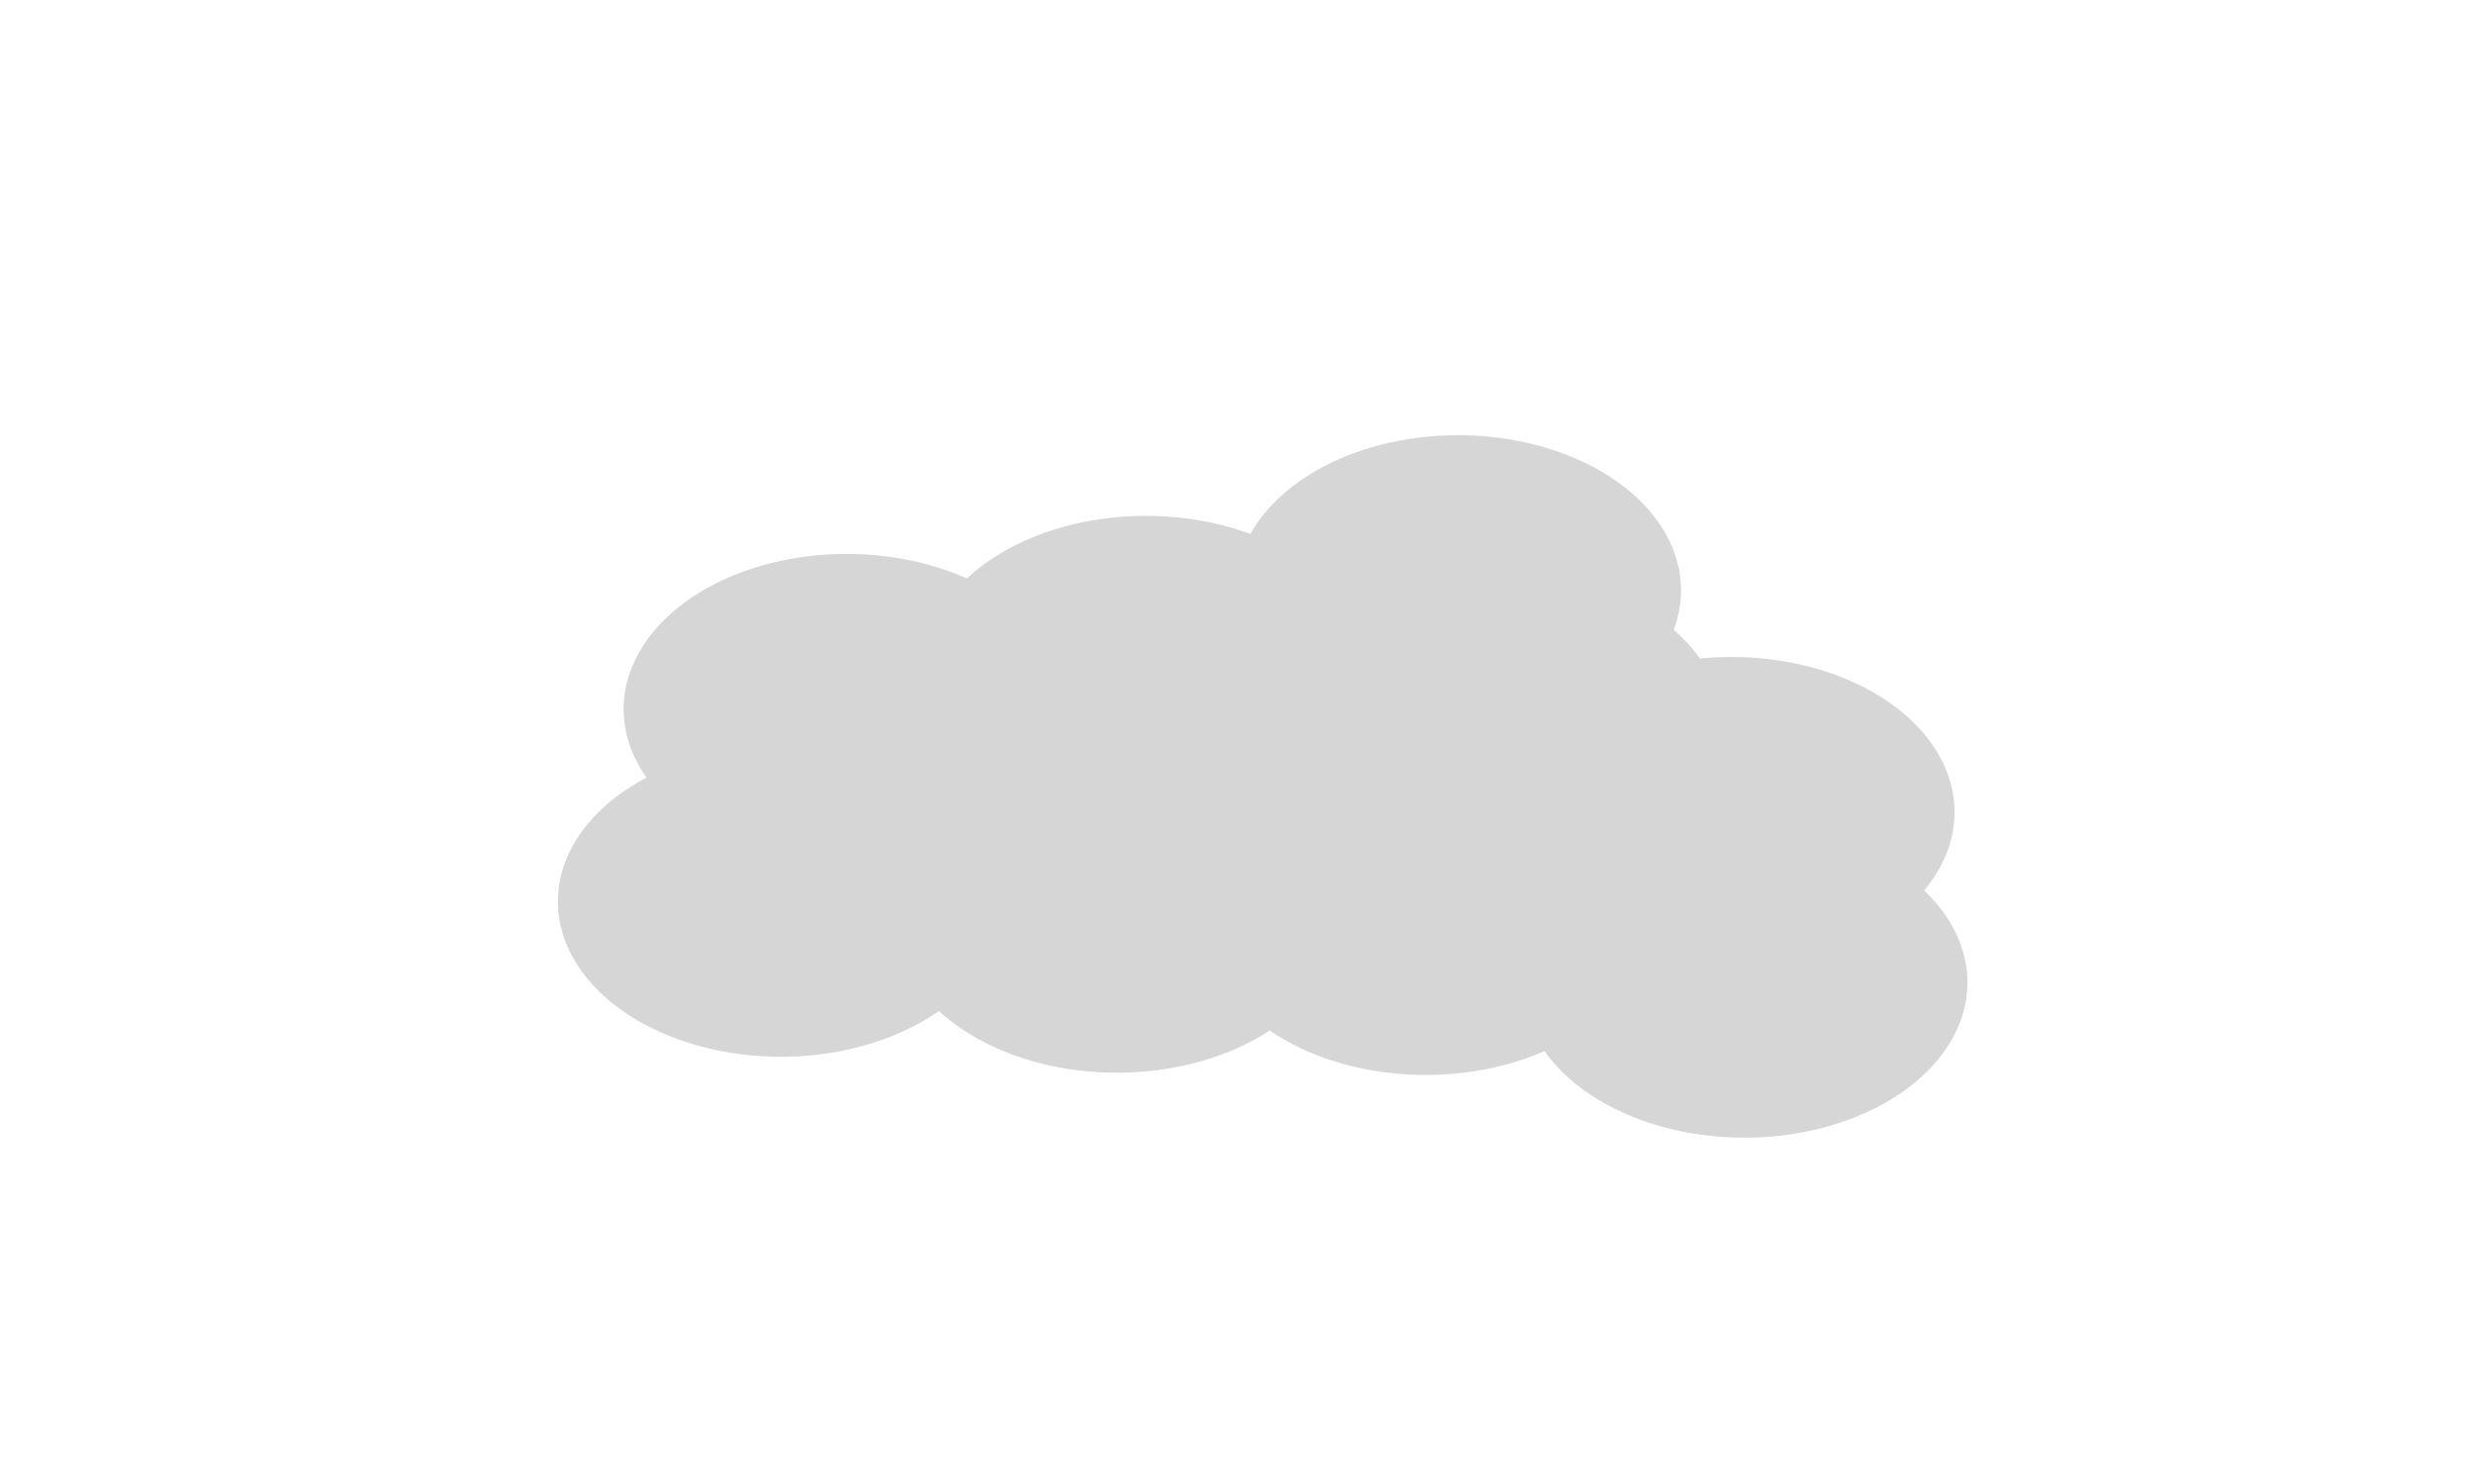 <?xml version="1.0" encoding="UTF-8" standalone="no"?>
<!-- Created with Inkscape (http://www.inkscape.org/) -->

<svg
   width="500"
   height="300"
   viewBox="0 0 132.292 79.375"
   version="1.1"
   id="svg5"
   inkscape:version="1.1.1 (1:1.1+202109281949+c3084ef5ed)"
   sodipodi:docname="LightCloud.svg"
   xmlns:inkscape="http://www.inkscape.org/namespaces/inkscape"
   xmlns:sodipodi="http://sodipodi.sourceforge.net/DTD/sodipodi-0.dtd"
   xmlns="http://www.w3.org/2000/svg"
   xmlns:svg="http://www.w3.org/2000/svg">
  <sodipodi:namedview
     id="namedview7"
     pagecolor="#505050"
     bordercolor="#eeeeee"
     borderopacity="1"
     inkscape:pageshadow="0"
     inkscape:pageopacity="0"
     inkscape:pagecheckerboard="0"
     inkscape:document-units="px"
     showgrid="false"
     units="px"
     height="300px"
     inkscape:zoom="1.5037598"
     inkscape:cx="-28.927492"
     inkscape:cy="97.422474"
     inkscape:window-width="2560"
     inkscape:window-height="1016"
     inkscape:window-x="0"
     inkscape:window-y="27"
     inkscape:window-maximized="1"
     inkscape:current-layer="layer1" />
  <defs
     id="defs2">
    <inkscape:path-effect
       effect="spiro"
       id="path-effect11521"
       is_visible="true"
       lpeversion="1" />
    <inkscape:path-effect
       effect="spiro"
       id="path-effect8218"
       is_visible="true"
       lpeversion="1" />
    <filter
       height="1.03"
       width="1.018"
       y="-0.015"
       x="-0.009"
       inkscape:menu-tooltip="Van Gogh painting effect for bitmaps"
       inkscape:menu="Distort"
       inkscape:label="Pixel Smear"
       style="color-interpolation-filters:sRGB;"
       id="filter6816">
      <feTurbulence
         type="fractalNoise"
         numOctaves="3"
         baseFrequency="0.25 0.4"
         seed="5"
         id="feTurbulence6798" />
      <feColorMatrix
         result="result5"
         values="1 0 0 0 0 0 1 0 0 0 0 0 1 0 0 0 0 0 1 0 "
         id="feColorMatrix6800" />
      <feComposite
         in="SourceGraphic"
         operator="in"
         in2="result5"
         id="feComposite6802" />
      <feMorphology
         operator="dilate"
         radius="1.5"
         result="result3"
         id="feMorphology6804" />
      <feTurbulence
         numOctaves="5"
         baseFrequency="0.03"
         type="fractalNoise"
         seed="7"
         id="feTurbulence6806" />
      <feGaussianBlur
         stdDeviation="0.5"
         result="result91"
         id="feGaussianBlur6808" />
      <feDisplacementMap
         in="result3"
         xChannelSelector="R"
         yChannelSelector="G"
         scale="27"
         result="result4"
         in2="result91"
         id="feDisplacementMap6810" />
      <feComposite
         in="result4"
         k3="0.8"
         k1="1.3"
         result="result2"
         operator="arithmetic"
         in2="result4"
         id="feComposite6812" />
      <feBlend
         in2="result2"
         mode="screen"
         in="result2"
         id="feBlend6814" />
    </filter>
    <inkscape:path-effect
       effect="powerstroke"
       id="path-effect8179"
       is_visible="true"
       lpeversion="1"
       offset_points="4.298,2.474"
       not_jump="true"
       sort_points="true"
       interpolator_type="CentripetalCatmullRom"
       interpolator_beta="0.75"
       start_linecap_type="round"
       linejoin_type="spiro"
       miter_limit="4"
       scale_width="1"
       end_linecap_type="round" />
    <inkscape:path-effect
       effect="simplify"
       id="path-effect8177"
       is_visible="true"
       lpeversion="1"
       steps="1"
       threshold="0.003"
       smooth_angles="0"
       helper_size="0"
       simplify_individual_paths="false"
       simplify_just_coalesce="false"
       step="1" />
    <inkscape:path-effect
       effect="powerstroke"
       id="path-effect7689"
       is_visible="true"
       lpeversion="1"
       offset_points="1.289,4.949"
       not_jump="true"
       sort_points="true"
       interpolator_type="CentripetalCatmullRom"
       interpolator_beta="0.75"
       start_linecap_type="round"
       linejoin_type="spiro"
       miter_limit="4"
       scale_width="1"
       end_linecap_type="round" />
    <inkscape:path-effect
       effect="simplify"
       id="path-effect7687"
       is_visible="true"
       lpeversion="1"
       steps="1"
       threshold="0.003"
       smooth_angles="0"
       helper_size="0"
       simplify_individual_paths="false"
       simplify_just_coalesce="false"
       step="1" />
    <filter
       height="1.109"
       width="1.059"
       y="-0.055"
       x="-0.03"
       inkscape:menu-tooltip="Van Gogh painting effect for bitmaps"
       inkscape:menu="Distort"
       inkscape:label="Pixel Smear"
       style="color-interpolation-filters:sRGB;"
       id="filter9784">
      <feTurbulence
         type="fractalNoise"
         numOctaves="3"
         baseFrequency="0.25 0.4"
         seed="5"
         id="feTurbulence9766" />
      <feColorMatrix
         result="result5"
         values="1 0 0 0 0 0 1 0 0 0 0 0 1 0 0 0 0 0 1 0 "
         id="feColorMatrix9768" />
      <feComposite
         in="SourceGraphic"
         operator="in"
         in2="result5"
         id="feComposite9770" />
      <feMorphology
         operator="dilate"
         radius="1.5"
         result="result3"
         id="feMorphology9772" />
      <feTurbulence
         numOctaves="5"
         baseFrequency="0.03"
         type="fractalNoise"
         seed="7"
         id="feTurbulence9774" />
      <feGaussianBlur
         stdDeviation="0.5"
         result="result91"
         id="feGaussianBlur9776" />
      <feDisplacementMap
         in="result3"
         xChannelSelector="R"
         yChannelSelector="G"
         scale="27"
         result="result4"
         in2="result91"
         id="feDisplacementMap9778" />
      <feComposite
         in="result4"
         k3="0.8"
         k1="1.3"
         result="result2"
         operator="arithmetic"
         in2="result4"
         id="feComposite9780" />
      <feBlend
         in2="result2"
         mode="screen"
         in="result2"
         id="feBlend9782"
         result="fbSourceGraphic" />
      <feColorMatrix
         result="fbSourceGraphicAlpha"
         in="fbSourceGraphic"
         values="0 0 0 -1 0 0 0 0 -1 0 0 0 0 -1 0 0 0 0 1 0"
         id="feColorMatrix9804" />
      <feTurbulence
         id="feTurbulence9806"
         type="fractalNoise"
         numOctaves="3"
         baseFrequency="0.25 0.4"
         seed="5"
         in="fbSourceGraphic" />
      <feColorMatrix
         id="feColorMatrix9808"
         result="result5"
         values="1 0 0 0 0 0 1 0 0 0 0 0 1 0 0 0 0 0 1 0 " />
      <feComposite
         in2="result5"
         id="feComposite9810"
         in="fbSourceGraphic"
         operator="in" />
      <feMorphology
         id="feMorphology9812"
         operator="dilate"
         radius="1.5"
         result="result3" />
      <feTurbulence
         id="feTurbulence9814"
         numOctaves="5"
         baseFrequency="0.03"
         type="fractalNoise"
         seed="7" />
      <feGaussianBlur
         id="feGaussianBlur9816"
         stdDeviation="0.5"
         result="result91" />
      <feDisplacementMap
         in2="result91"
         id="feDisplacementMap9818"
         in="result3"
         xChannelSelector="R"
         yChannelSelector="G"
         scale="27"
         result="result4" />
      <feComposite
         in2="result4"
         id="feComposite9820"
         in="result4"
         k3="0.8"
         k1="1.3"
         result="result2"
         operator="arithmetic" />
      <feBlend
         in2="result2"
         id="feBlend9822"
         mode="screen"
         in="result2"
         result="fbSourceGraphic" />
      <feColorMatrix
         result="fbSourceGraphicAlpha"
         in="fbSourceGraphic"
         values="0 0 0 -1 0 0 0 0 -1 0 0 0 0 -1 0 0 0 0 1 0"
         id="feColorMatrix9842" />
      <feTurbulence
         id="feTurbulence9844"
         type="fractalNoise"
         numOctaves="3"
         baseFrequency="0.25 0.4"
         seed="5"
         in="fbSourceGraphic" />
      <feColorMatrix
         id="feColorMatrix9846"
         result="result5"
         values="1 0 0 0 0 0 1 0 0 0 0 0 1 0 0 0 0 0 1 0 " />
      <feComposite
         in2="result5"
         id="feComposite9848"
         in="fbSourceGraphic"
         operator="in" />
      <feMorphology
         id="feMorphology9850"
         operator="dilate"
         radius="1.5"
         result="result3" />
      <feTurbulence
         id="feTurbulence9852"
         numOctaves="5"
         baseFrequency="0.03"
         type="fractalNoise"
         seed="7" />
      <feGaussianBlur
         id="feGaussianBlur9854"
         stdDeviation="0.5"
         result="result91" />
      <feDisplacementMap
         in2="result91"
         id="feDisplacementMap9856"
         in="result3"
         xChannelSelector="R"
         yChannelSelector="G"
         scale="27"
         result="result4" />
      <feComposite
         in2="result4"
         id="feComposite9858"
         in="result4"
         k3="0.8"
         k1="1.3"
         result="result2"
         operator="arithmetic" />
      <feBlend
         in2="result2"
         id="feBlend9860"
         mode="screen"
         in="result2" />
    </filter>
    <filter
       inkscape:label="Blur Double"
       inkscape:menu="Blurs"
       inkscape:menu-tooltip="Overlays two copies with different blur amounts and modifiable blend and composite"
       style="color-interpolation-filters:sRGB;"
       id="filter11685"
       x="-0.203"
       y="-0.392"
       width="1.406"
       height="1.785">
      <feGaussianBlur
         stdDeviation="5"
         result="fbSourceGraphic"
         id="feGaussianBlur11677" />
      <feGaussianBlur
         stdDeviation="0.01"
         in="SourceGraphic"
         result="result1"
         id="feGaussianBlur11679" />
      <feComposite
         in2="result1"
         operator="arithmetic"
         in="fbSourceGraphic"
         k2="0.5"
         k3="0.5"
         result="result2"
         id="feComposite11681" />
      <feBlend
         in2="fbSourceGraphic"
         mode="normal"
         result="fbSourceGraphic"
         id="feBlend11683" />
      <feColorMatrix
         result="fbSourceGraphicAlpha"
         in="fbSourceGraphic"
         values="0 0 0 -1 0 0 0 0 -1 0 0 0 0 -1 0 0 0 0 1 0"
         id="feColorMatrix11785" />
      <feTurbulence
         id="feTurbulence11787"
         type="fractalNoise"
         numOctaves="3"
         baseFrequency="0.25 0.4"
         seed="5"
         in="fbSourceGraphic" />
      <feColorMatrix
         id="feColorMatrix11789"
         result="result5"
         values="1 0 0 0 0 0 1 0 0 0 0 0 1 0 0 0 0 0 1 0 " />
      <feComposite
         in2="result5"
         id="feComposite11791"
         in="fbSourceGraphic"
         operator="in" />
      <feMorphology
         id="feMorphology11793"
         operator="dilate"
         radius="1.5"
         result="result3" />
      <feTurbulence
         id="feTurbulence11795"
         numOctaves="5"
         baseFrequency="0.03"
         type="fractalNoise"
         seed="7" />
      <feGaussianBlur
         id="feGaussianBlur11797"
         stdDeviation="0.5"
         result="result91" />
      <feDisplacementMap
         in2="result91"
         id="feDisplacementMap11799"
         in="result3"
         xChannelSelector="R"
         yChannelSelector="G"
         scale="27"
         result="result4" />
      <feComposite
         in2="result4"
         id="feComposite11801"
         in="result4"
         k3="0.8"
         k1="1.3"
         result="result2"
         operator="arithmetic" />
      <feBlend
         in2="result2"
         id="feBlend11803"
         mode="screen"
         in="result2"
         result="fbSourceGraphic" />
      <feColorMatrix
         result="fbSourceGraphicAlpha"
         in="fbSourceGraphic"
         values="0 0 0 -1 0 0 0 0 -1 0 0 0 0 -1 0 0 0 0 1 0"
         id="feColorMatrix12661" />
      <feGaussianBlur
         id="feGaussianBlur12663"
         stdDeviation="5"
         result="fbSourceGraphic"
         in="fbSourceGraphic" />
      <feGaussianBlur
         id="feGaussianBlur12665"
         stdDeviation="0.01"
         in="fbSourceGraphic"
         result="result1" />
      <feComposite
         in2="result1"
         id="feComposite12667"
         operator="arithmetic"
         in="fbSourceGraphic"
         k2="0.5"
         k3="0.5"
         result="result2" />
      <feBlend
         in2="fbSourceGraphic"
         id="feBlend12669"
         mode="normal"
         result="result3" />
    </filter>
    <filter
       inkscape:label="Blur Double"
       inkscape:menu="Blurs"
       inkscape:menu-tooltip="Overlays two copies with different blur amounts and modifiable blend and composite"
       style="color-interpolation-filters:sRGB;"
       id="filter15717"
       x="-0.312"
       y="-0.436"
       width="1.624"
       height="1.872">
      <feGaussianBlur
         stdDeviation="5"
         result="fbSourceGraphic"
         id="feGaussianBlur15709" />
      <feGaussianBlur
         stdDeviation="0.01"
         in="SourceGraphic"
         result="result1"
         id="feGaussianBlur15711" />
      <feComposite
         in2="result1"
         operator="arithmetic"
         in="fbSourceGraphic"
         k2="0.5"
         k3="0.5"
         result="result2"
         id="feComposite15713" />
      <feBlend
         in2="fbSourceGraphic"
         mode="normal"
         result="fbSourceGraphic"
         id="feBlend15715" />
      <feColorMatrix
         result="fbSourceGraphicAlpha"
         in="fbSourceGraphic"
         values="0 0 0 -1 0 0 0 0 -1 0 0 0 0 -1 0 0 0 0 1 0"
         id="feColorMatrix15737" />
      <feGaussianBlur
         id="feGaussianBlur15739"
         stdDeviation="5"
         result="fbSourceGraphic"
         in="fbSourceGraphic" />
      <feGaussianBlur
         id="feGaussianBlur15741"
         stdDeviation="0.01"
         in="fbSourceGraphic"
         result="result1" />
      <feComposite
         in2="result1"
         id="feComposite15743"
         operator="arithmetic"
         in="fbSourceGraphic"
         k2="0.5"
         k3="0.5"
         result="result2" />
      <feBlend
         in2="fbSourceGraphic"
         id="feBlend15745"
         mode="normal"
         result="result3" />
    </filter>
  </defs>
  <g
     inkscape:label="Layer 1"
     inkscape:groupmode="layer"
     id="layer1">
    <path
       id="path12982-89"
       style="fill:#c8c8c8;fill-opacity:0.748;stroke-width:0.648;stroke-linejoin:round;filter:url(#filter15717)"
       d="M 87.497,25.336 A 12.191,12.191 0 0 1 75.306,37.528 12.191,12.191 0 0 1 63.115,25.336 12.191,12.191 0 0 1 75.306,13.145 12.191,12.191 0 0 1 87.497,25.336 Z M 78.699,40.644 A 12.191,12.191 0 0 1 66.508,52.835 12.191,12.191 0 0 1 54.317,40.644 12.191,12.191 0 0 1 66.508,28.453 12.191,12.191 0 0 1 78.699,40.644 Z M 54.067,34.662 A 12.191,12.191 0 0 1 41.876,46.853 12.191,12.191 0 0 1 29.685,34.662 12.191,12.191 0 0 1 41.876,22.471 12.191,12.191 0 0 1 54.067,34.662 Z M 70.43,31.671 A 12.191,12.191 0 0 1 58.239,43.862 12.191,12.191 0 0 1 46.048,31.671 12.191,12.191 0 0 1 58.239,19.48 12.191,12.191 0 0 1 70.43,31.671 Z m 19.354,4.399 A 12.191,12.191 0 0 1 77.593,48.26 12.191,12.191 0 0 1 65.402,36.069 12.191,12.191 0 0 1 77.593,23.878 12.191,12.191 0 0 1 89.784,36.069 Z M 103.156,56.127 A 12.191,12.191 0 0 1 90.965,68.318 12.191,12.191 0 0 1 78.774,56.127 12.191,12.191 0 0 1 90.965,43.936 12.191,12.191 0 0 1 103.156,56.127 Z M 102.452,42.755 A 12.191,12.191 0 0 1 90.261,54.946 12.191,12.191 0 0 1 78.07,42.755 12.191,12.191 0 0 1 90.261,30.564 12.191,12.191 0 0 1 102.452,42.755 Z M 85.737,51.201 A 12.191,12.191 0 0 1 73.546,63.392 12.191,12.191 0 0 1 61.355,51.201 12.191,12.191 0 0 1 73.546,39.01 12.191,12.191 0 0 1 85.737,51.201 Z M 68.846,51.025 A 12.191,12.191 0 0 1 56.655,63.216 12.191,12.191 0 0 1 44.464,51.025 12.191,12.191 0 0 1 56.655,38.834 12.191,12.191 0 0 1 68.846,51.025 Z M 50.472,49.771 A 12.191,12.191 0 0 1 38.281,61.962 12.191,12.191 0 0 1 26.09,49.771 12.191,12.191 0 0 1 38.281,37.58 12.191,12.191 0 0 1 50.472,49.771 Z"
       transform="matrix(0.978,0,0,0.681,4.317,14.326)" />
  </g>
</svg>
